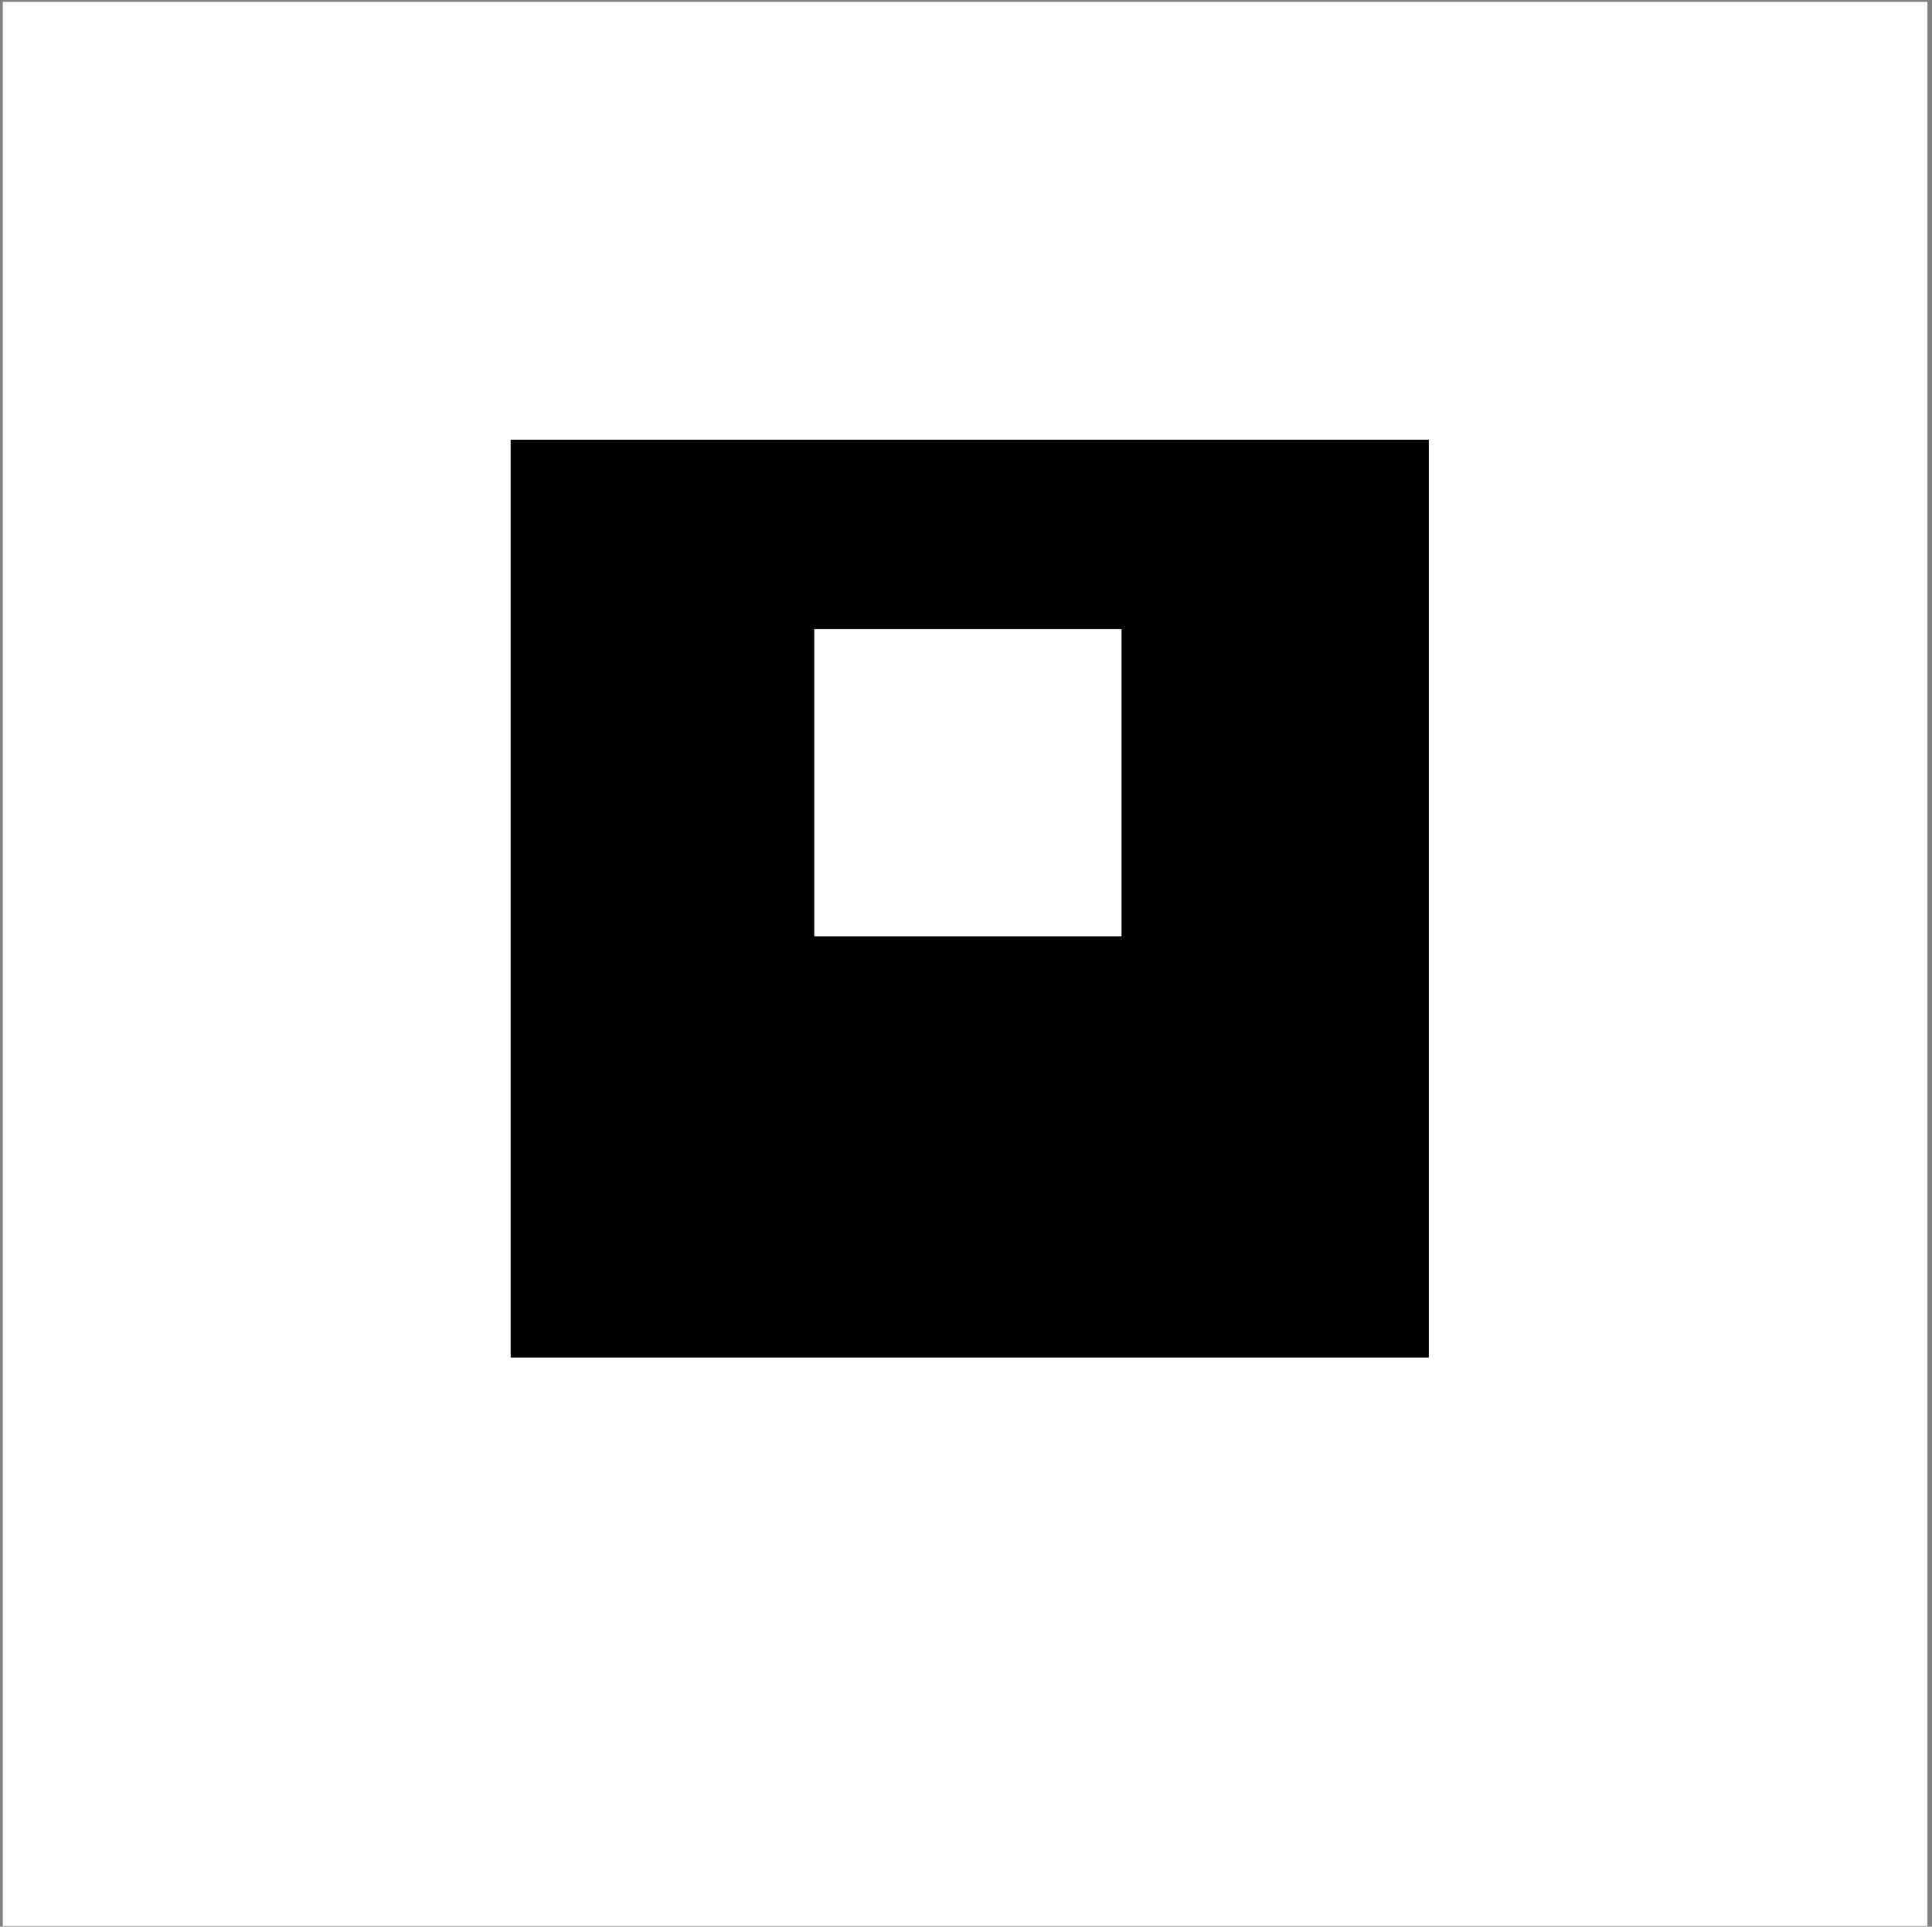 <svg width="338" height="337" viewBox="0 0 338 337" fill="none" xmlns="http://www.w3.org/2000/svg">
<rect x="0" y="0" width="338" height="337" fill="#808080" stroke="none"/>
<path d="M337.199 0.324H0.492V336.887H337.199V0.324Z" fill="white"/>
<path d="M249.968 76.907H89.34V237.467H249.968V76.907Z" fill="black"/>
<path d="M196.21 110.044H142.453V163.779H196.21V110.044Z" fill="white"/>
</svg>
